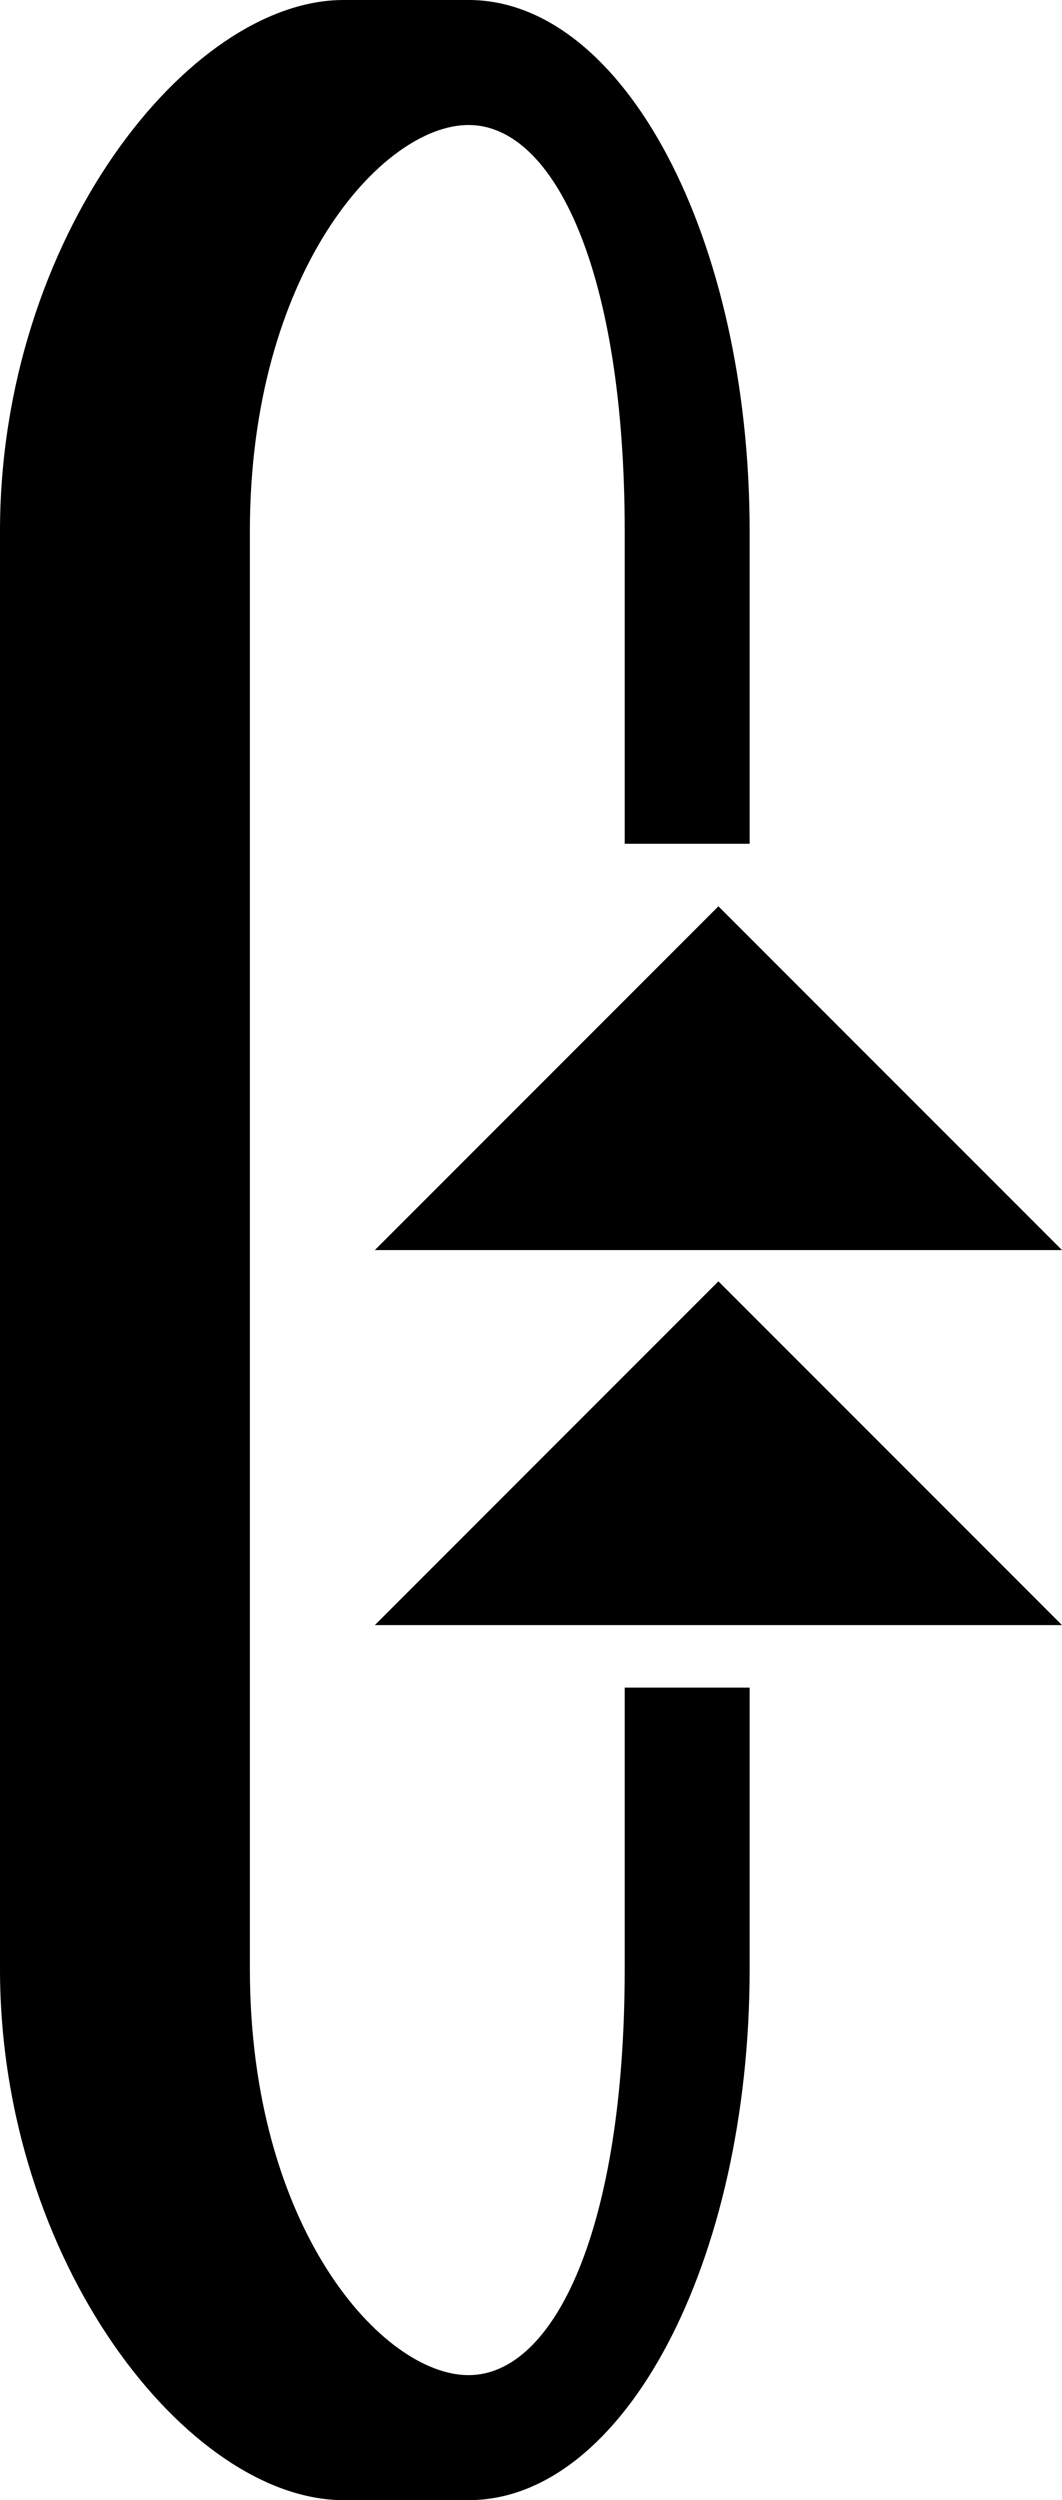 <?xml version="1.0" encoding="UTF-8" standalone="no"?>
<svg
   xmlns:dc="http://purl.org/dc/elements/1.1/"
   xmlns:cc="http://creativecommons.org/ns#"
   xmlns:rdf="http://www.w3.org/1999/02/22-rdf-syntax-ns#"
   xmlns:svg="http://www.w3.org/2000/svg"
   xmlns="http://www.w3.org/2000/svg"
   xmlns:sodipodi="http://sodipodi.sourceforge.net/DTD/sodipodi-0.dtd"
   xmlns:inkscape="http://www.inkscape.org/namespaces/inkscape"
   version="1.0"
   width="17"
   height="40"
   id="svg2"
   inkscape:version="0.47 r22583"
   sodipodi:docname="02-10-004-03-04-01.svg">
  <defs
     id="defs16">
    <inkscape:perspective
       sodipodi:type="inkscape:persp3d"
       inkscape:vp_x="0 : 23 : 1"
       inkscape:vp_y="0 : 1000 : 0"
       inkscape:vp_z="36 : 23 : 1"
       inkscape:persp3d-origin="18 : 15.333333 : 1"
       id="perspective18" />
  </defs>
  <sodipodi:namedview
     pagecolor="#ffffff"
     bordercolor="#666666"
     borderopacity="1"
     objecttolerance="10"
     gridtolerance="10"
     guidetolerance="10"
     inkscape:pageopacity="0"
     inkscape:pageshadow="2"
     inkscape:window-width="964"
     inkscape:window-height="721"
     id="namedview14"
     showgrid="true"
     inkscape:zoom="11.825"
     inkscape:cx="8.5"
     inkscape:cy="20"
     inkscape:window-x="365"
     inkscape:window-y="0"
     inkscape:window-maximized="0"
     inkscape:current-layer="svg2"
     showborder="true">
    <inkscape:grid
       type="xygrid"
       id="grid2824"
       empspacing="5"
       visible="true"
       enabled="true"
       snapvisiblegridlinesonly="true" />
  </sodipodi:namedview>
  <path
     style="fill:#000000;fill-opacity:1;stroke:none"
     d="M 11.5,14.5 17,20 6,20 11.5,14.5 z"
     id="path3279" />
  <path
     style="fill:#000000;fill-opacity:1;stroke:none"
     d="M 7.5,0 C 9.985,0 12,3.806 12,8.5 l 0,5 -2,0 0,-5 C 10,4.358 8.881,2 7.5,2 6.119,2 4,4.358 4,8.5 l 0,23 C 4,35.642 6.119,38 7.5,38 8.881,38 10,35.642 10,31.5 l 0,-4.5 2,0 0,4.5 C 12,36.194 9.985,40 7.5,40 l -2,0 C 3.015,40 0,36.194 0,31.5 L 0,8.5 C 0,3.806 3.015,0 5.5,0 l 2,0 z"
     id="path3299" />
  <path
     id="path3540"
     d="M 11.5,20.5 17,26 6,26 11.5,20.5 z"
     style="fill:#000000;fill-opacity:1;stroke:none" />
</svg>
